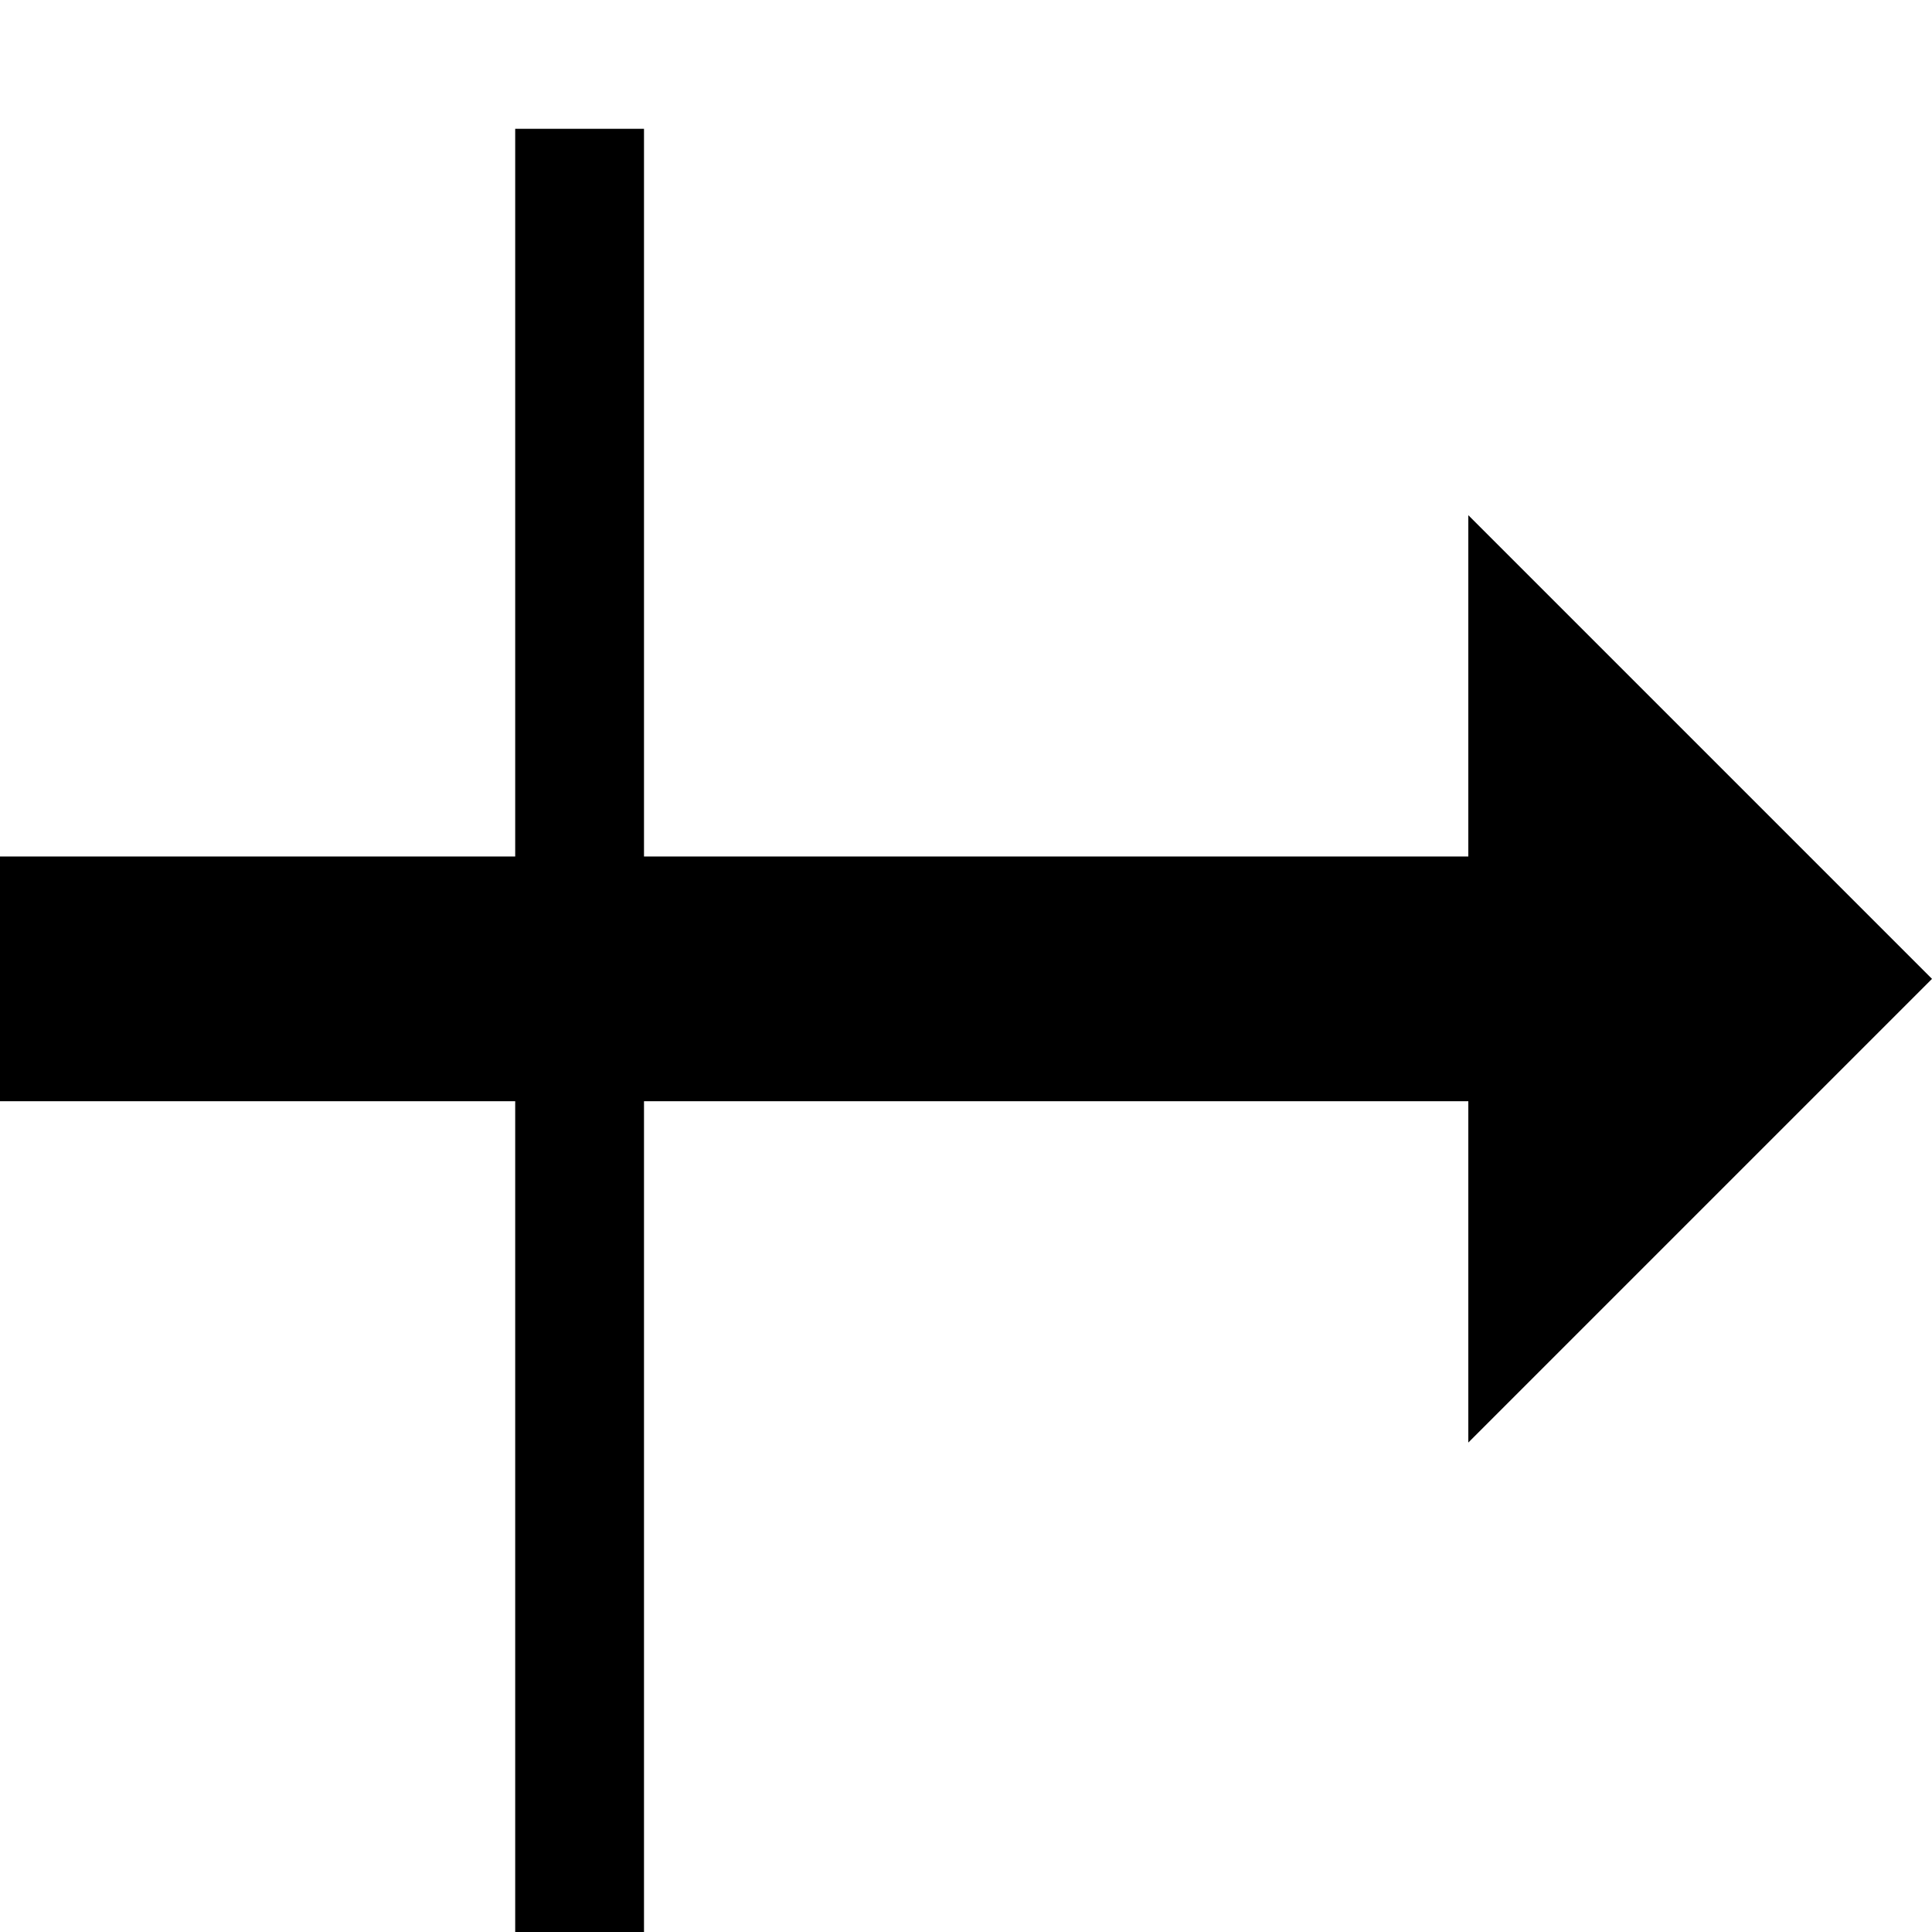<svg width="30" height="30" viewBox="0 0 30 30" fill="none" xmlns="http://www.w3.org/2000/svg">
<g clip-path="url(#clip0_305_308)">
<path d="M30 15.2L22.8 8V13.3H0V17.1H22.8V22.4L30 15.2Z" fill="black"/>
<line x1="9" y1="2" x2="9" y2="35.02" stroke="black" stroke-width="2"/>
</g>
<defs>
<clipPath id="clip0_305_308">
<rect width="30" height="30" fill="white"/>
</clipPath>
</defs>
</svg>
